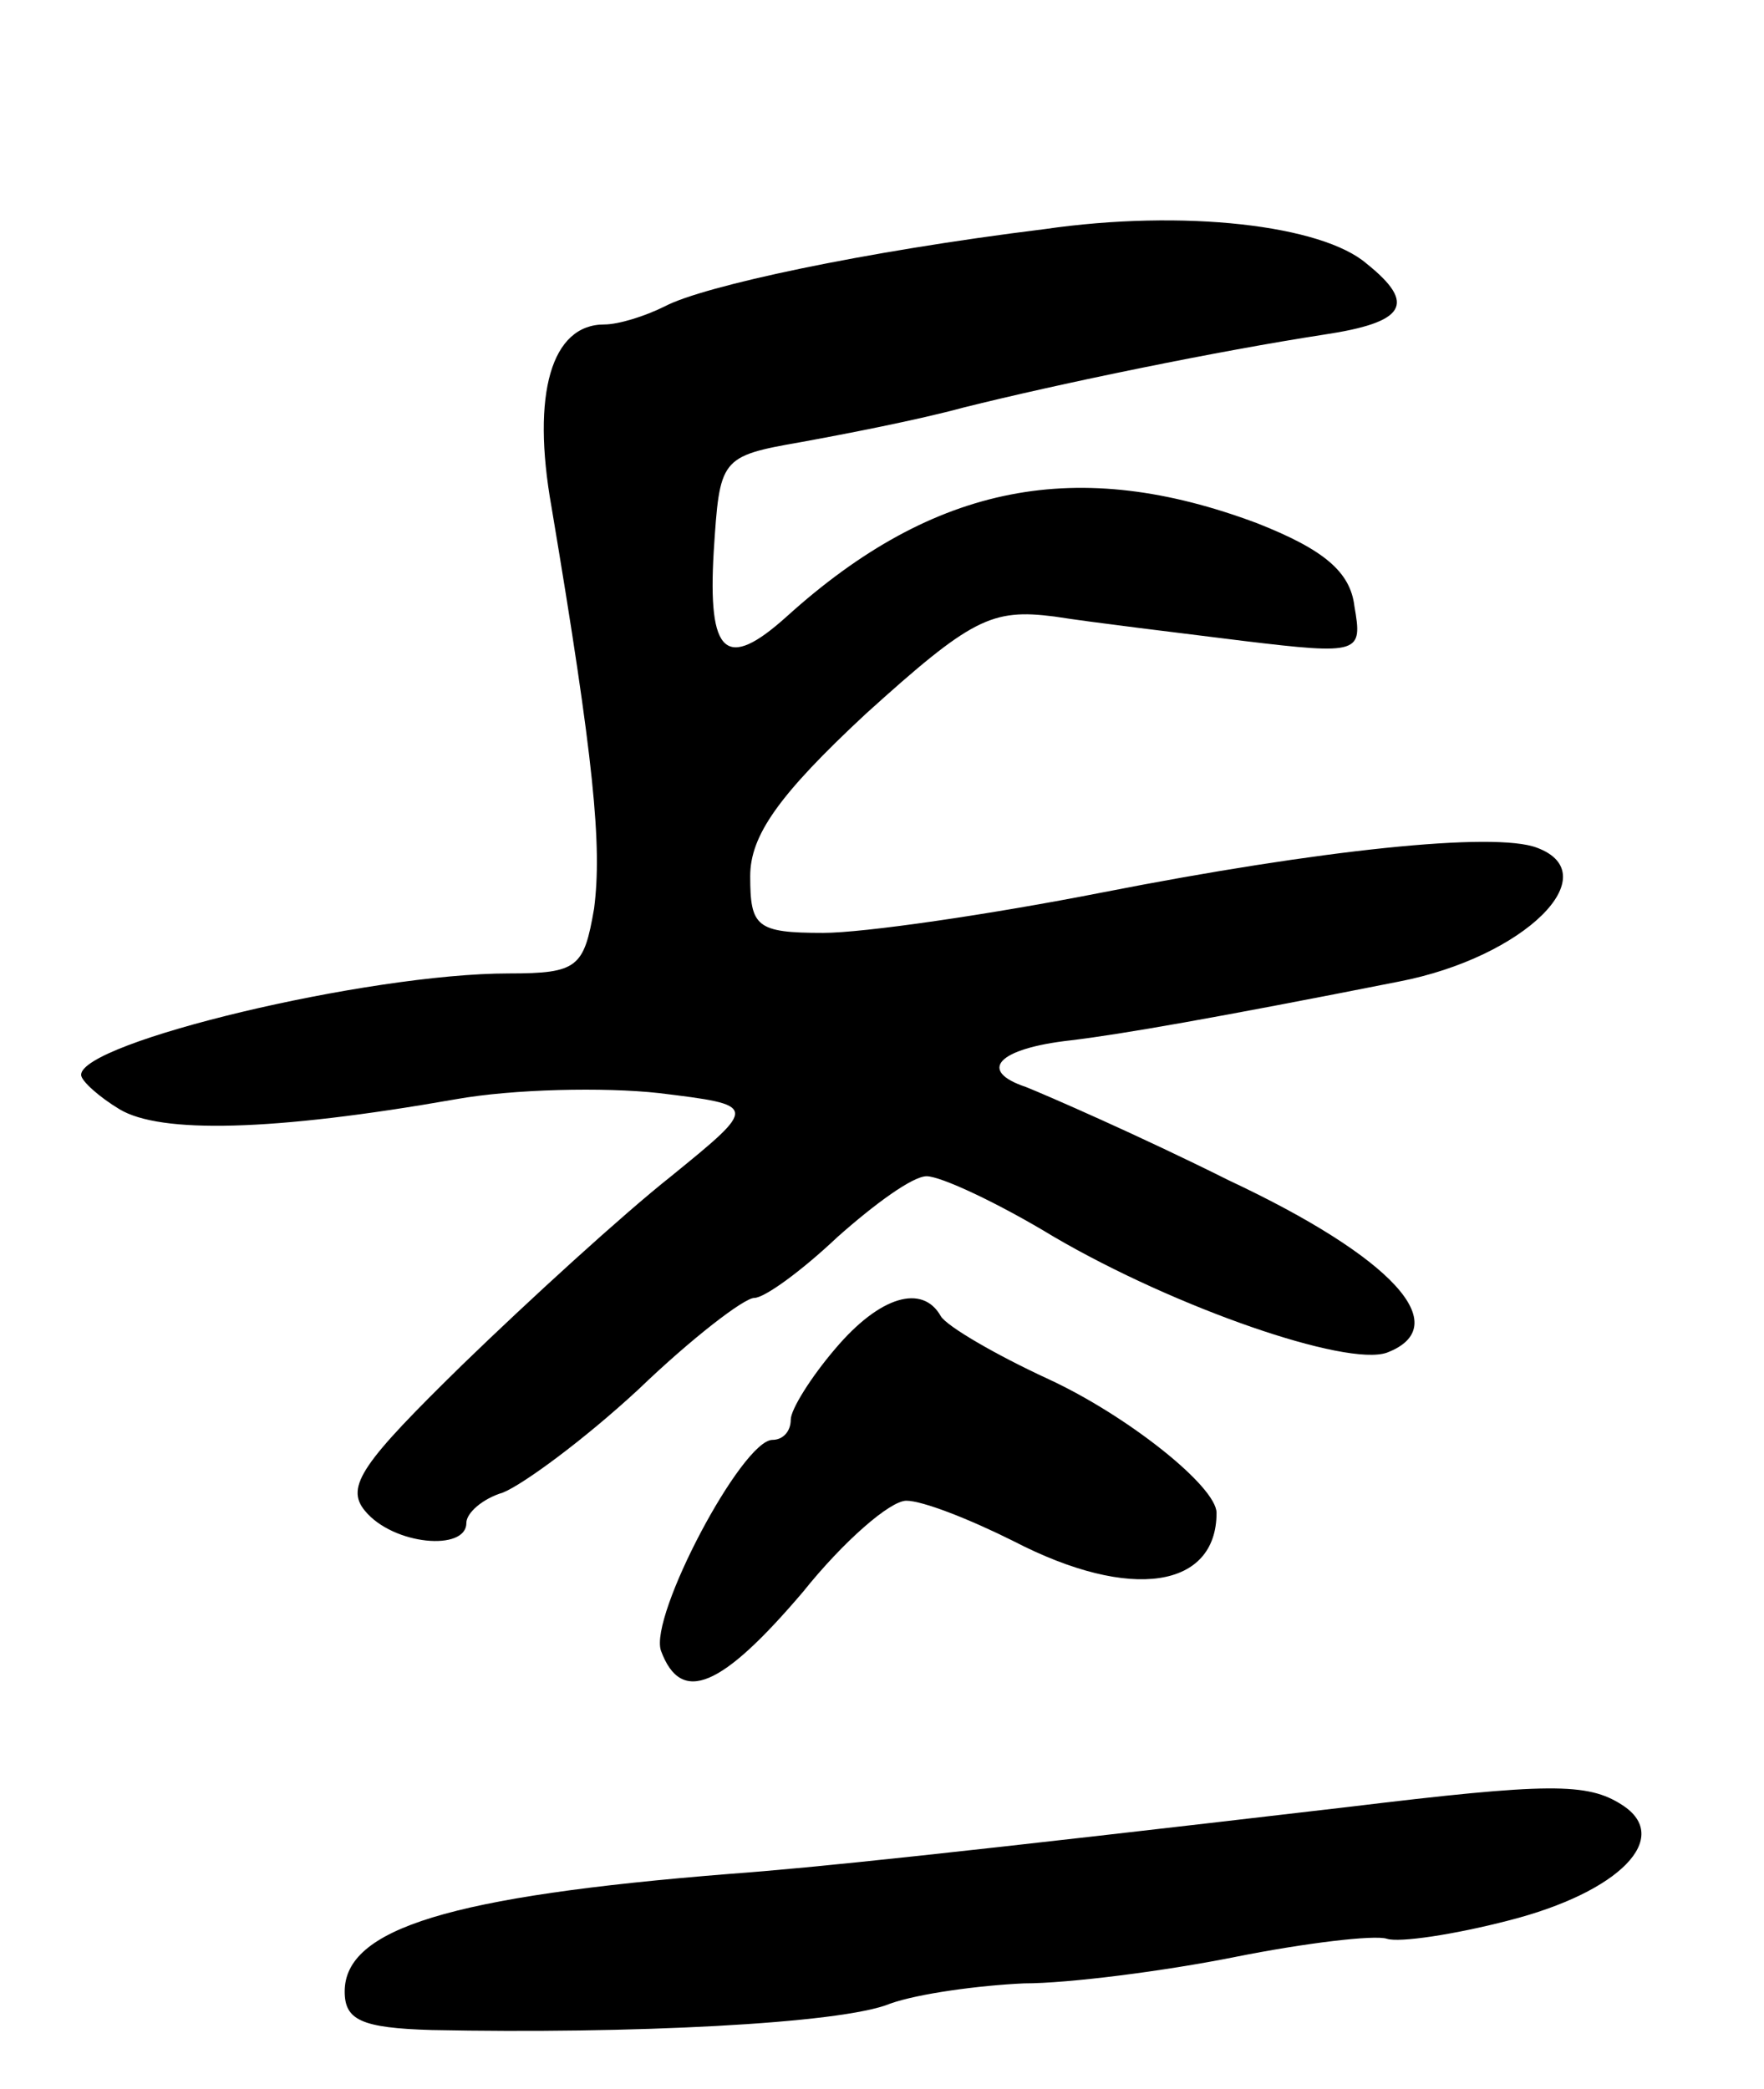 <svg version="1.0" xmlns="http://www.w3.org/2000/svg"
 width="87pt" height="103pt" viewBox="0 0 87 103"
 preserveAspectRatio="xMidYMid meet">
<g transform="translate(0,103) scale(0.1,-0.1)"
fill="#000000" stroke="none">
<path d="M515 917 c-89 -11 -168 -28 -187 -38 -10 -5 -23 -9 -30 -9 -26 0 -36
-34 -26 -90 21 -125 25 -167 21 -198 -5 -29 -8 -32 -42 -32 -70 0 -211 -34
-211 -50 0 -3 9 -11 19 -17 20 -12 75 -11 166 5 28 5 73 6 100 3 49 -6 49 -6
6 -41 -24 -19 -70 -61 -103 -93 -49 -48 -58 -60 -48 -72 14 -17 50 -20 50 -6
0 5 8 12 18 15 10 4 40 26 67 51 26 25 52 45 57 45 5 0 23 13 41 30 18 16 37
30 44 30 7 0 35 -13 63 -30 60 -35 144 -64 164 -57 34 13 3 47 -78 85 -44 22
-90 42 -100 46 -24 8 -14 19 22 23 25 3 71 11 162 29 62 12 103 53 68 66 -21
8 -107 -1 -214 -22 -56 -11 -118 -20 -138 -20 -33 0 -36 3 -36 28 0 20 14 40
57 80 52 47 62 52 93 48 19 -3 61 -8 93 -12 58 -7 59 -6 55 17 -2 17 -15 28
-48 41 -88 33 -159 20 -232 -46 -30 -27 -39 -19 -36 32 3 46 3 47 43 54 22 4
58 11 80 17 48 12 126 28 178 36 40 6 46 15 21 35 -22 19 -90 27 -159 17z"/>
<path d="M412 365 c-12 -14 -22 -30 -22 -35 0 -6 -4 -10 -9 -10 -15 0 -61 -87
-55 -104 10 -27 30 -18 70 29 20 25 43 45 51 45 8 0 31 -9 53 -20 58 -30 100
-23 100 14 0 13 -44 48 -83 66 -26 12 -50 26 -53 31 -9 16 -30 10 -52 -16z"/>
<path d="M665 139 c-197 -23 -264 -30 -305 -33 -138 -11 -190 -27 -190 -58 0
-14 8 -18 43 -19 97 -2 202 3 226 13 14 5 44 9 66 10 22 0 69 6 104 13 35 7
69 11 75 9 6 -2 33 2 60 9 55 14 81 41 56 57 -17 11 -36 11 -135 -1z"/>
</g>
</svg>
